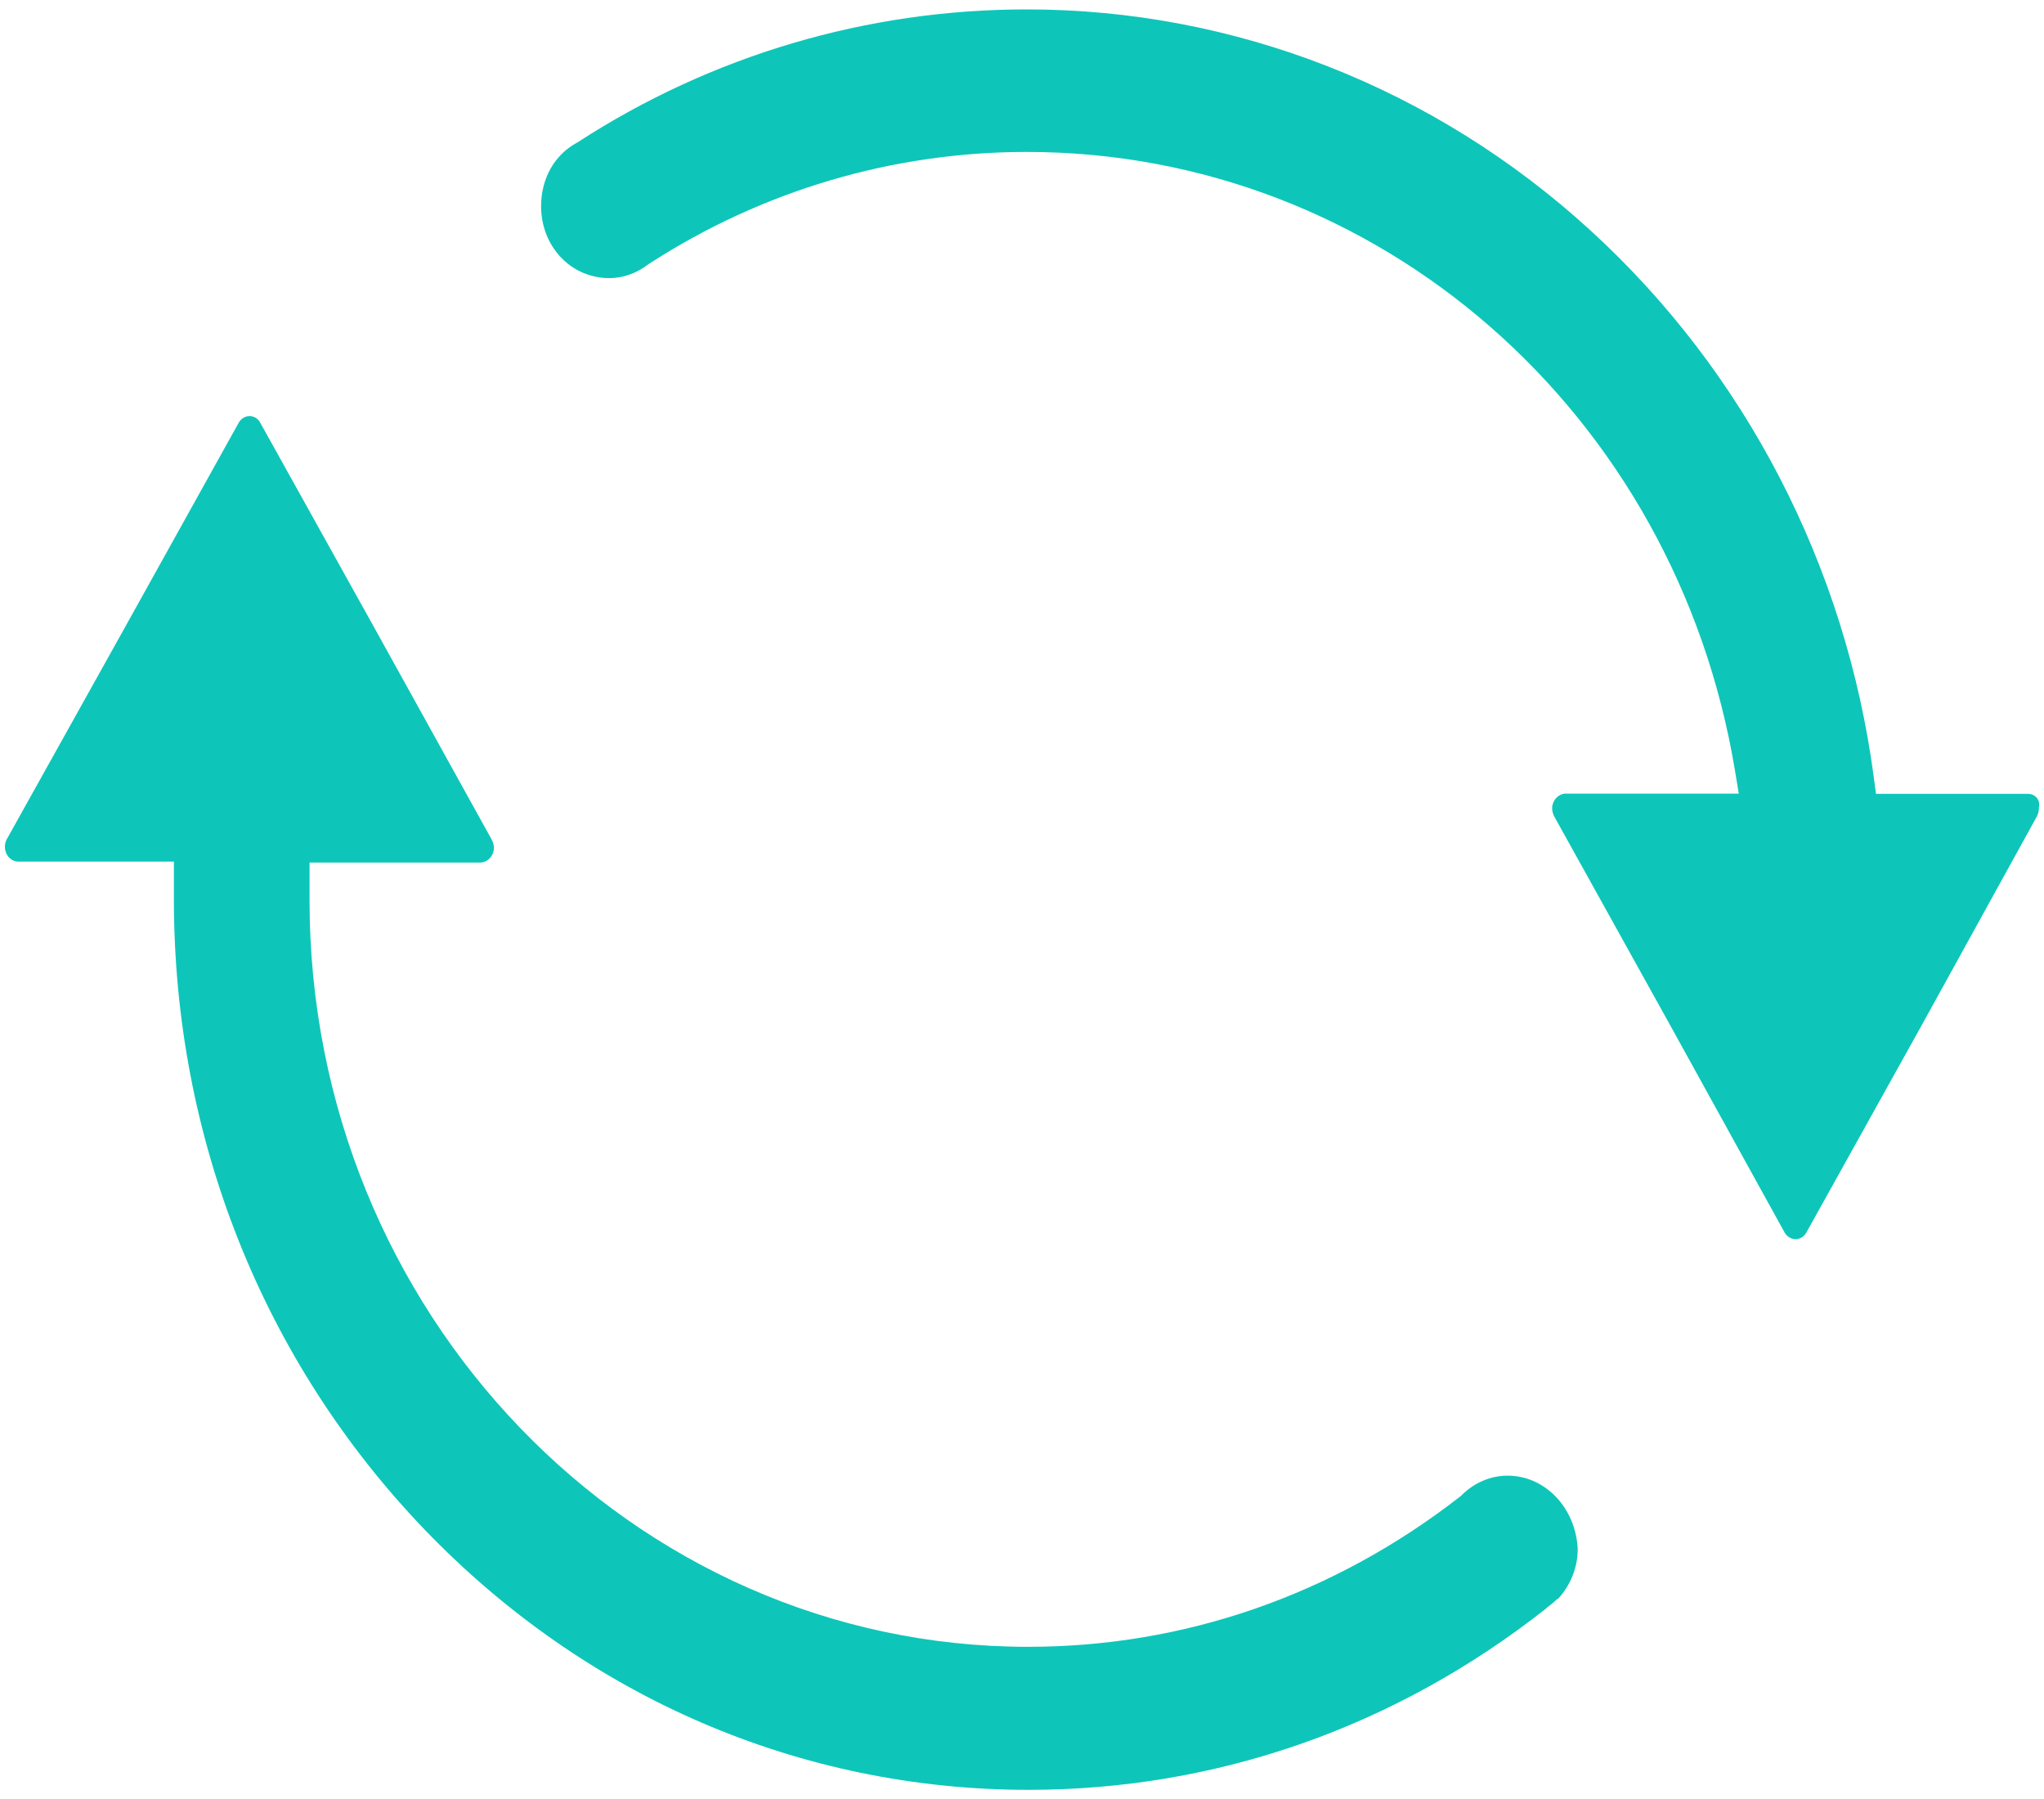 ﻿<?xml version="1.0" encoding="utf-8"?>
<svg version="1.1" xmlns:xlink="http://www.w3.org/1999/xlink" width="25px" height="22px" xmlns="http://www.w3.org/2000/svg">
  <g transform="matrix(1 0 0 1 -17 -16 )">
    <path d="M 18.903 19.676  C 17.067 21.122  14.88 21.888  12.58 21.888  C 9.789 21.888  7.165 20.756  5.192 18.704  C 3.217 16.647  2.127 13.911  2.127 11  L 2.127 10.537  L 0.229 10.537  C 0.135 10.537  0.06 10.457  0.06 10.355  C 0.06 10.309  0.071 10.281  0.093 10.245  L 1.503 7.717  L 2.92 5.169  C 2.948 5.119  2.998 5.089  3.051 5.089  C 3.109 5.089  3.153 5.117  3.181 5.166  L 4.601 7.717  L 6.005 10.251  C 6.03 10.292  6.041 10.333  6.041 10.366  C 6.041 10.466  5.964 10.548  5.872 10.548  L 3.786 10.548  L 3.786 11.011  C 3.786 16.046  7.728 20.139  12.575 20.139  C 14.484 20.139  16.309 19.506  17.854 18.305  L 17.866 18.296  L 17.877 18.285  C 18.032 18.131  18.232 18.046  18.44 18.046  C 18.9 18.046  19.275 18.442  19.297 18.946  C 19.297 19.167  19.208 19.39  19.056 19.552  L 19.05 19.552  L 18.984 19.61  C 18.978 19.616  18.973 19.619  18.967 19.624  L 18.964 19.627  C 18.948 19.638  18.925 19.654  18.903 19.676  Z M 22.091 15.077  C 22.063 15.123  22.016 15.154  21.96 15.154  C 21.911 15.154  21.855 15.121  21.83 15.077  L 20.423 12.529  L 19.02 10.003  C 18.995 9.962  18.984 9.92  18.984 9.887  C 18.984 9.788  19.061 9.705  19.153 9.705  L 21.267 9.705  L 21.222 9.433  C 20.498 5.042  16.856 1.858  12.558 1.858  C 10.921 1.858  9.326 2.329  7.945 3.222  L 7.936 3.227  L 7.928 3.233  C 7.786 3.343  7.62 3.401  7.451 3.401  C 6.985 3.401  6.618 3.015  6.618 2.522  C 6.618 2.186  6.779 1.897  7.051 1.748  L 7.057 1.745  L 7.065 1.74  C 8.705 0.676  10.605 0.115  12.558 0.115  C 15.097 0.115  17.546 1.073  19.452 2.817  C 21.345 4.546  22.576 6.921  22.918 9.504  L 22.945 9.708  L 24.801 9.708  C 24.846 9.708  24.885 9.725  24.91 9.755  C 24.935 9.783  24.946 9.821  24.94 9.862  L 24.937 9.876  L 24.937 9.89  C 24.937 9.926  24.926 9.964  24.904 10  L 23.509 12.529  L 22.091 15.077  Z " fill-rule="nonzero" fill="#0dc6b9" stroke="none" transform="matrix(1 0 0 1 17 16 )" />
  </g>
</svg>